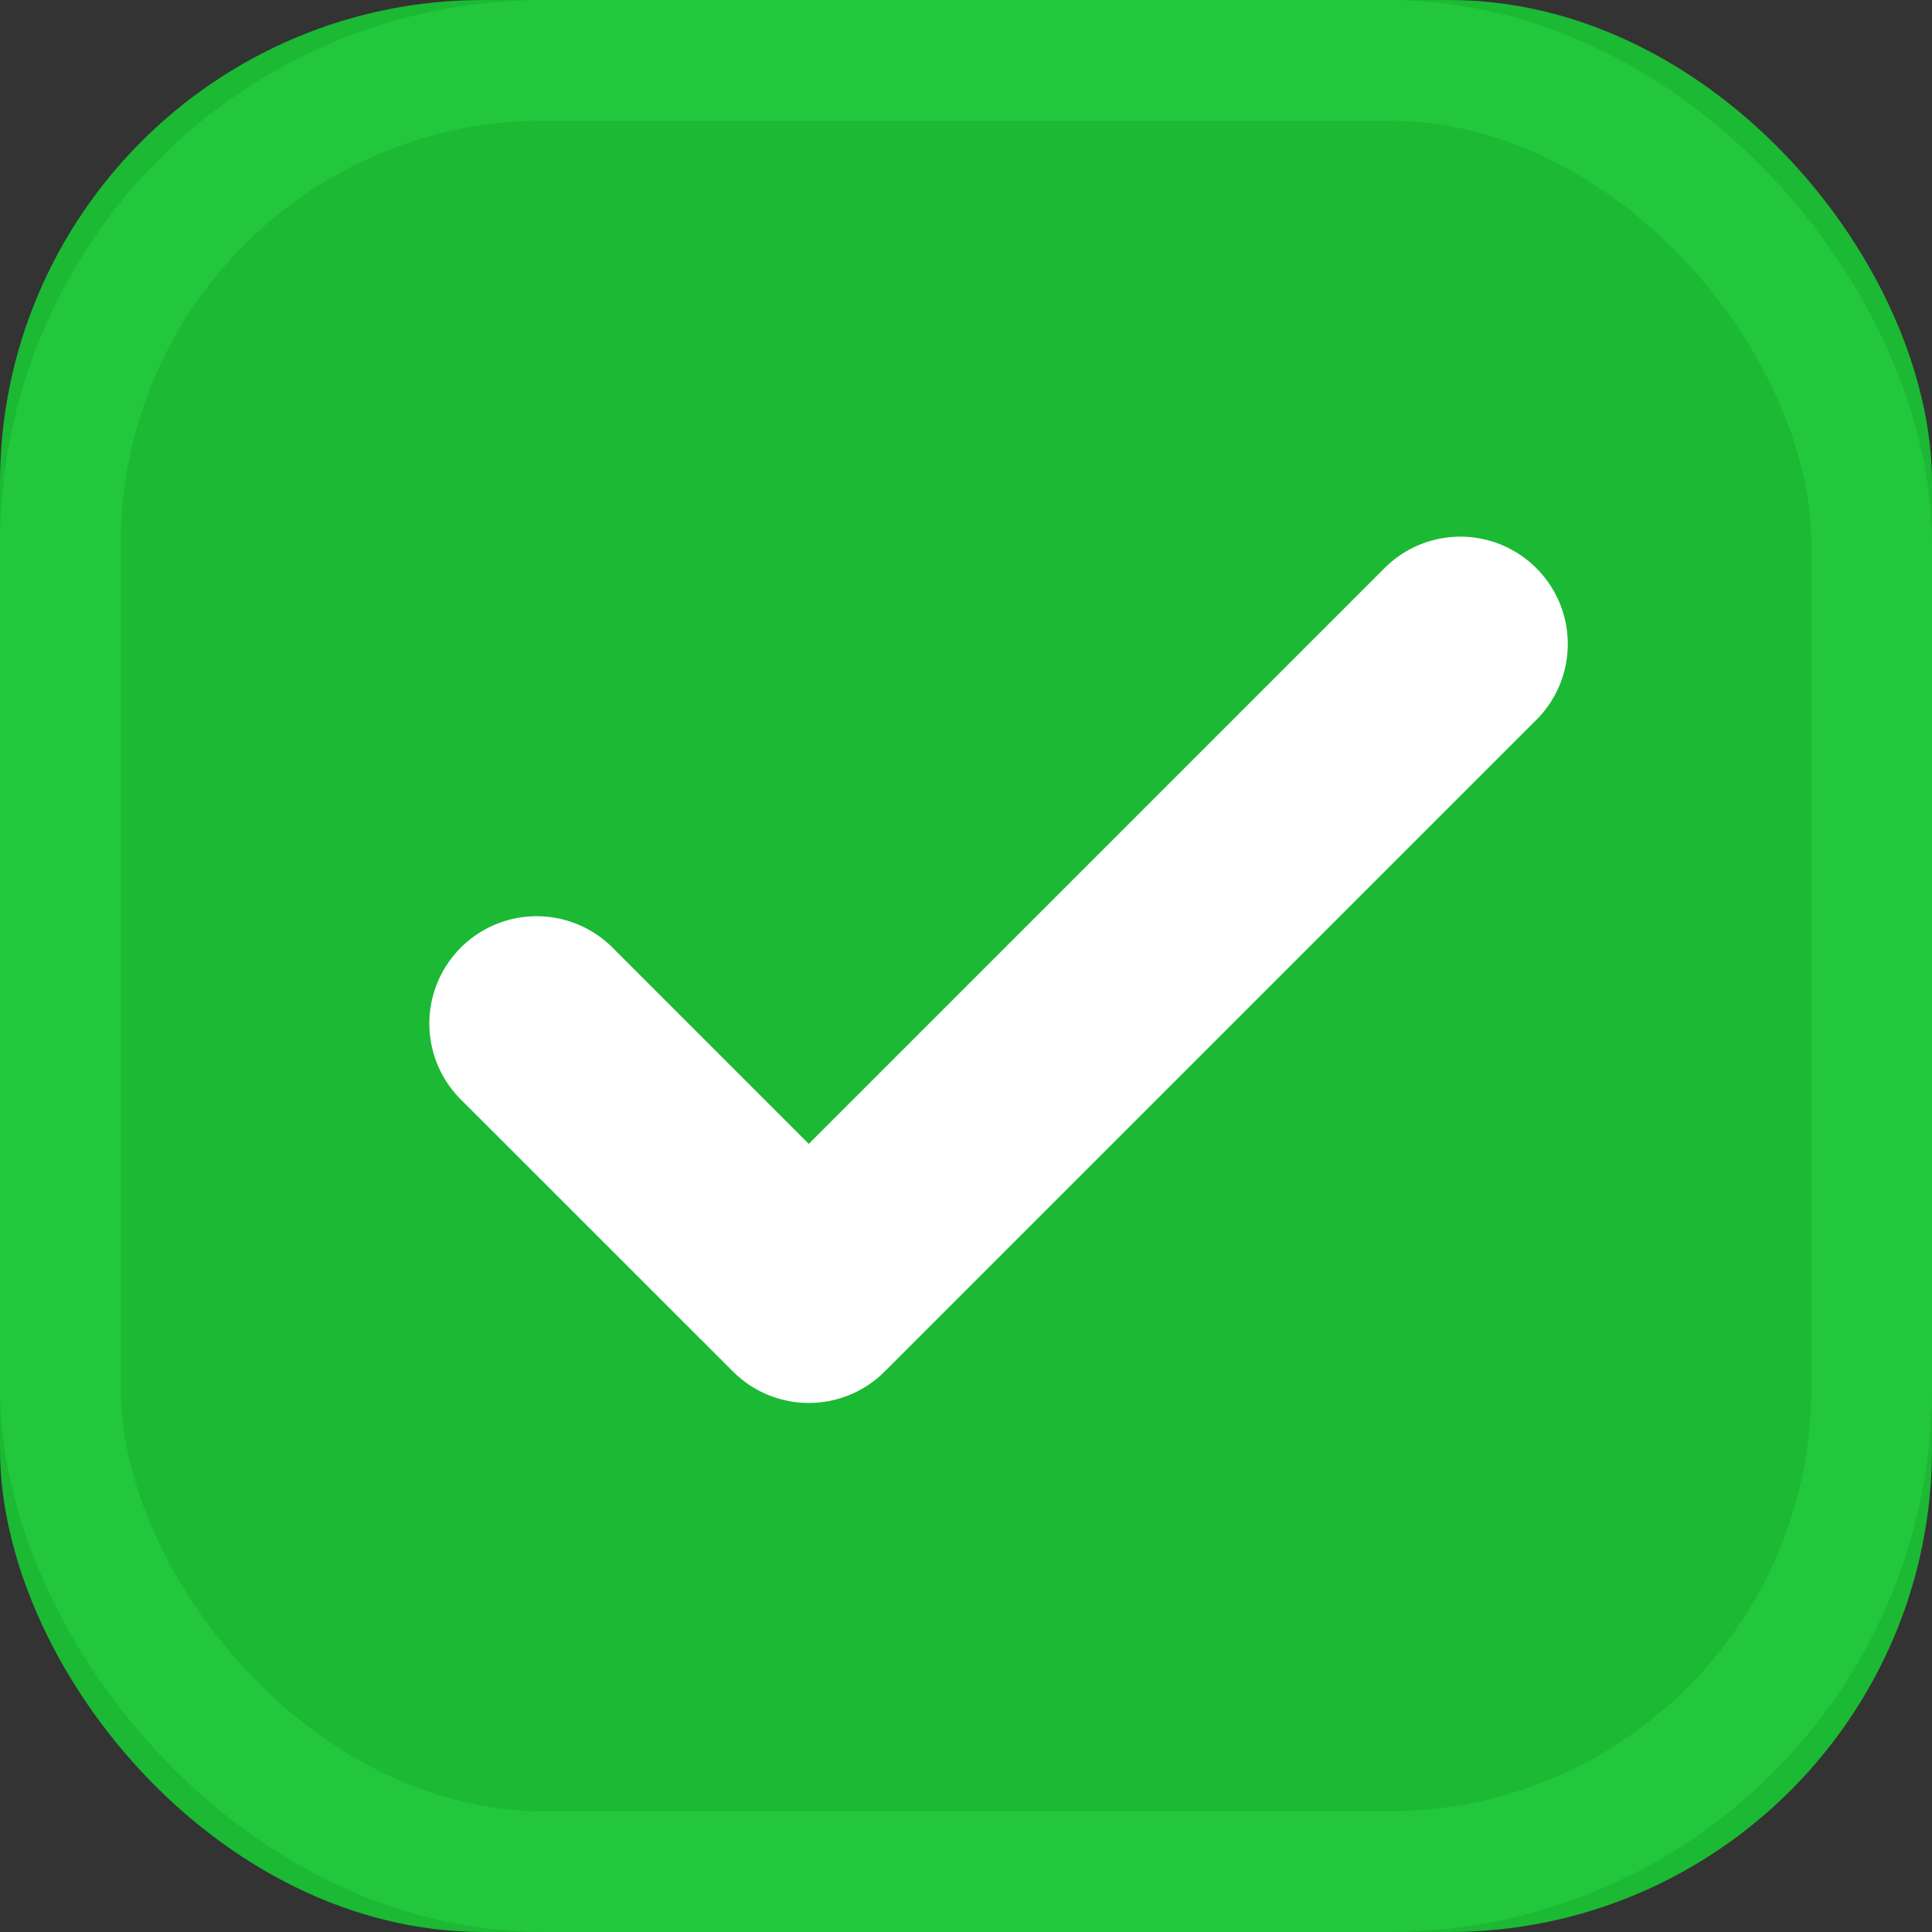 <svg xmlns="http://www.w3.org/2000/svg" xmlns:xlink="http://www.w3.org/1999/xlink" width="16" height="16" viewBox="0 0 16 16">
    <rect x="0" y="0" width="16" height="16" fill="#333333" stroke="none"/>
    <defs>
        <rect id="a" width="16" height="16" rx="4"/>
    </defs>
    <g fill="none" fill-rule="evenodd">
        <g>
            <use fill="#1BB934" xlink:href="#a"/>
            <rect width="15" height="15" x=".5" y=".5" stroke="#22C73C" rx="4"/>
        </g>
        <path fill="#FFF" d="M12.723 4.705a.888.888 0 0 0-1.257 0L6.698 9.473 5.073 7.848a.888.888 0 1 0-1.257 1.257l2.254 2.253a.888.888 0 0 0 1.257 0l5.396-5.396a.888.888 0 0 0 0-1.257"/>
    </g>
</svg>

